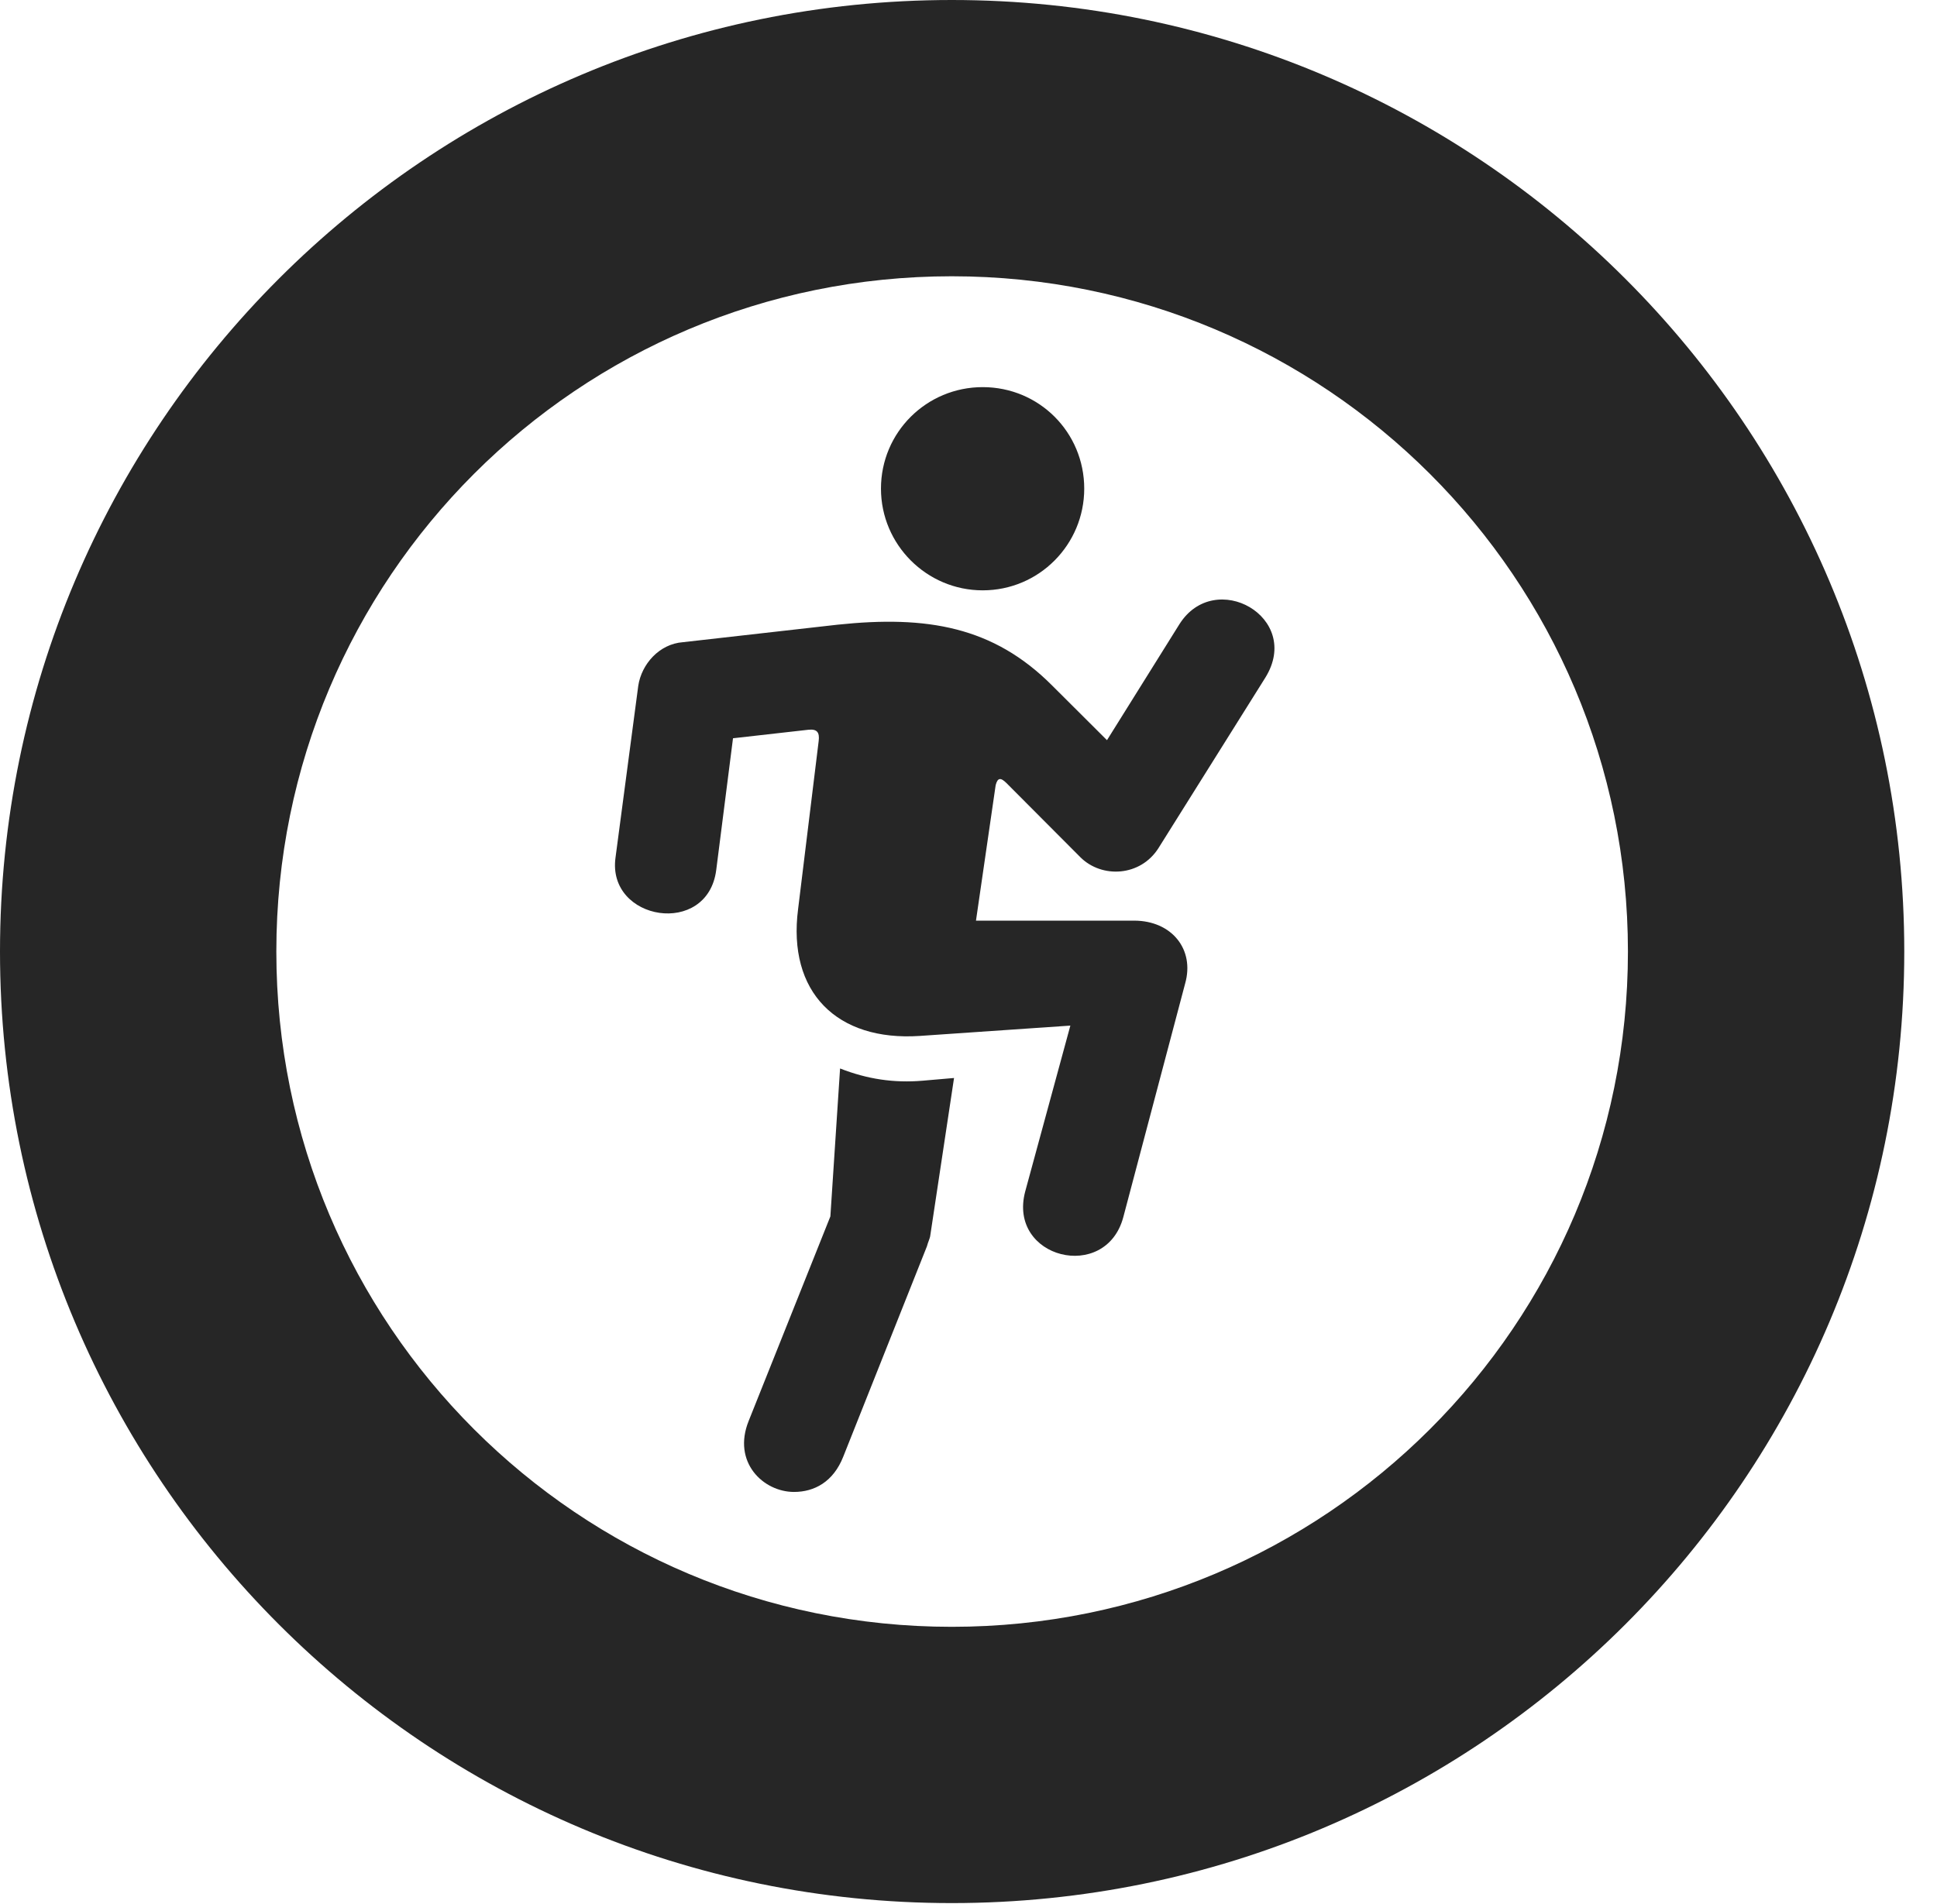<?xml version="1.0" encoding="UTF-8"?>
<!--Generator: Apple Native CoreSVG 326-->
<!DOCTYPE svg PUBLIC "-//W3C//DTD SVG 1.1//EN" "http://www.w3.org/Graphics/SVG/1.1/DTD/svg11.dtd">
<svg version="1.1" xmlns="http://www.w3.org/2000/svg" xmlns:xlink="http://www.w3.org/1999/xlink"
       viewBox="0 0 21.365 21.006">
       <g>
              <rect height="21.006" opacity="0" width="21.365" x="0" y="0" />
              <path d="M10.498 20.996C16.302 20.996 21.004 16.295 21.004 10.498C21.004 4.702 16.302 0 10.498 0C4.702 0 0 4.702 0 10.498C0 16.295 4.702 20.996 10.498 20.996ZM10.498 17.948C6.378 17.948 3.048 14.618 3.048 10.498C3.048 6.378 6.378 3.048 10.498 3.048C14.618 3.048 17.956 6.378 17.956 10.498C17.956 14.618 14.618 17.948 10.498 17.948Z"
                     fill="currentColor" fill-opacity="0.85" />
              <path d="M10.839 6.513C11.461 6.513 11.959 6.008 11.959 5.391C11.959 4.769 11.461 4.271 10.839 4.271C10.22 4.271 9.717 4.769 9.717 5.391C9.717 6.008 10.22 6.513 10.839 6.513ZM11.917 9.458C12.152 9.692 12.579 9.673 12.779 9.355L13.956 7.477C14.371 6.81 13.399 6.265 13.008 6.888L12.21 8.166L11.607 7.565C10.957 6.912 10.225 6.788 9.238 6.892L7.533 7.085C7.272 7.104 7.076 7.327 7.04 7.566L6.789 9.462C6.693 10.16 7.805 10.343 7.9 9.598L8.085 8.145L8.917 8.051C9.011 8.041 9.042 8.079 9.03 8.175L8.803 10.029C8.684 10.946 9.23 11.49 10.145 11.429L11.806 11.315L11.308 13.145C11.112 13.885 12.197 14.153 12.39 13.428L13.072 10.851C13.179 10.475 12.925 10.157 12.508 10.157L10.765 10.157L10.982 8.663C11.004 8.577 11.038 8.577 11.101 8.639ZM9.266 11.788L9.159 13.42L8.258 15.676C8.074 16.132 8.419 16.46 8.758 16.46C8.981 16.46 9.191 16.35 9.301 16.071L10.224 13.75C10.234 13.708 10.258 13.662 10.261 13.63L10.523 11.893L10.176 11.923C9.859 11.95 9.563 11.905 9.266 11.788Z"
                     fill="currentColor" fill-opacity="0.85" />
       </g>
</svg>